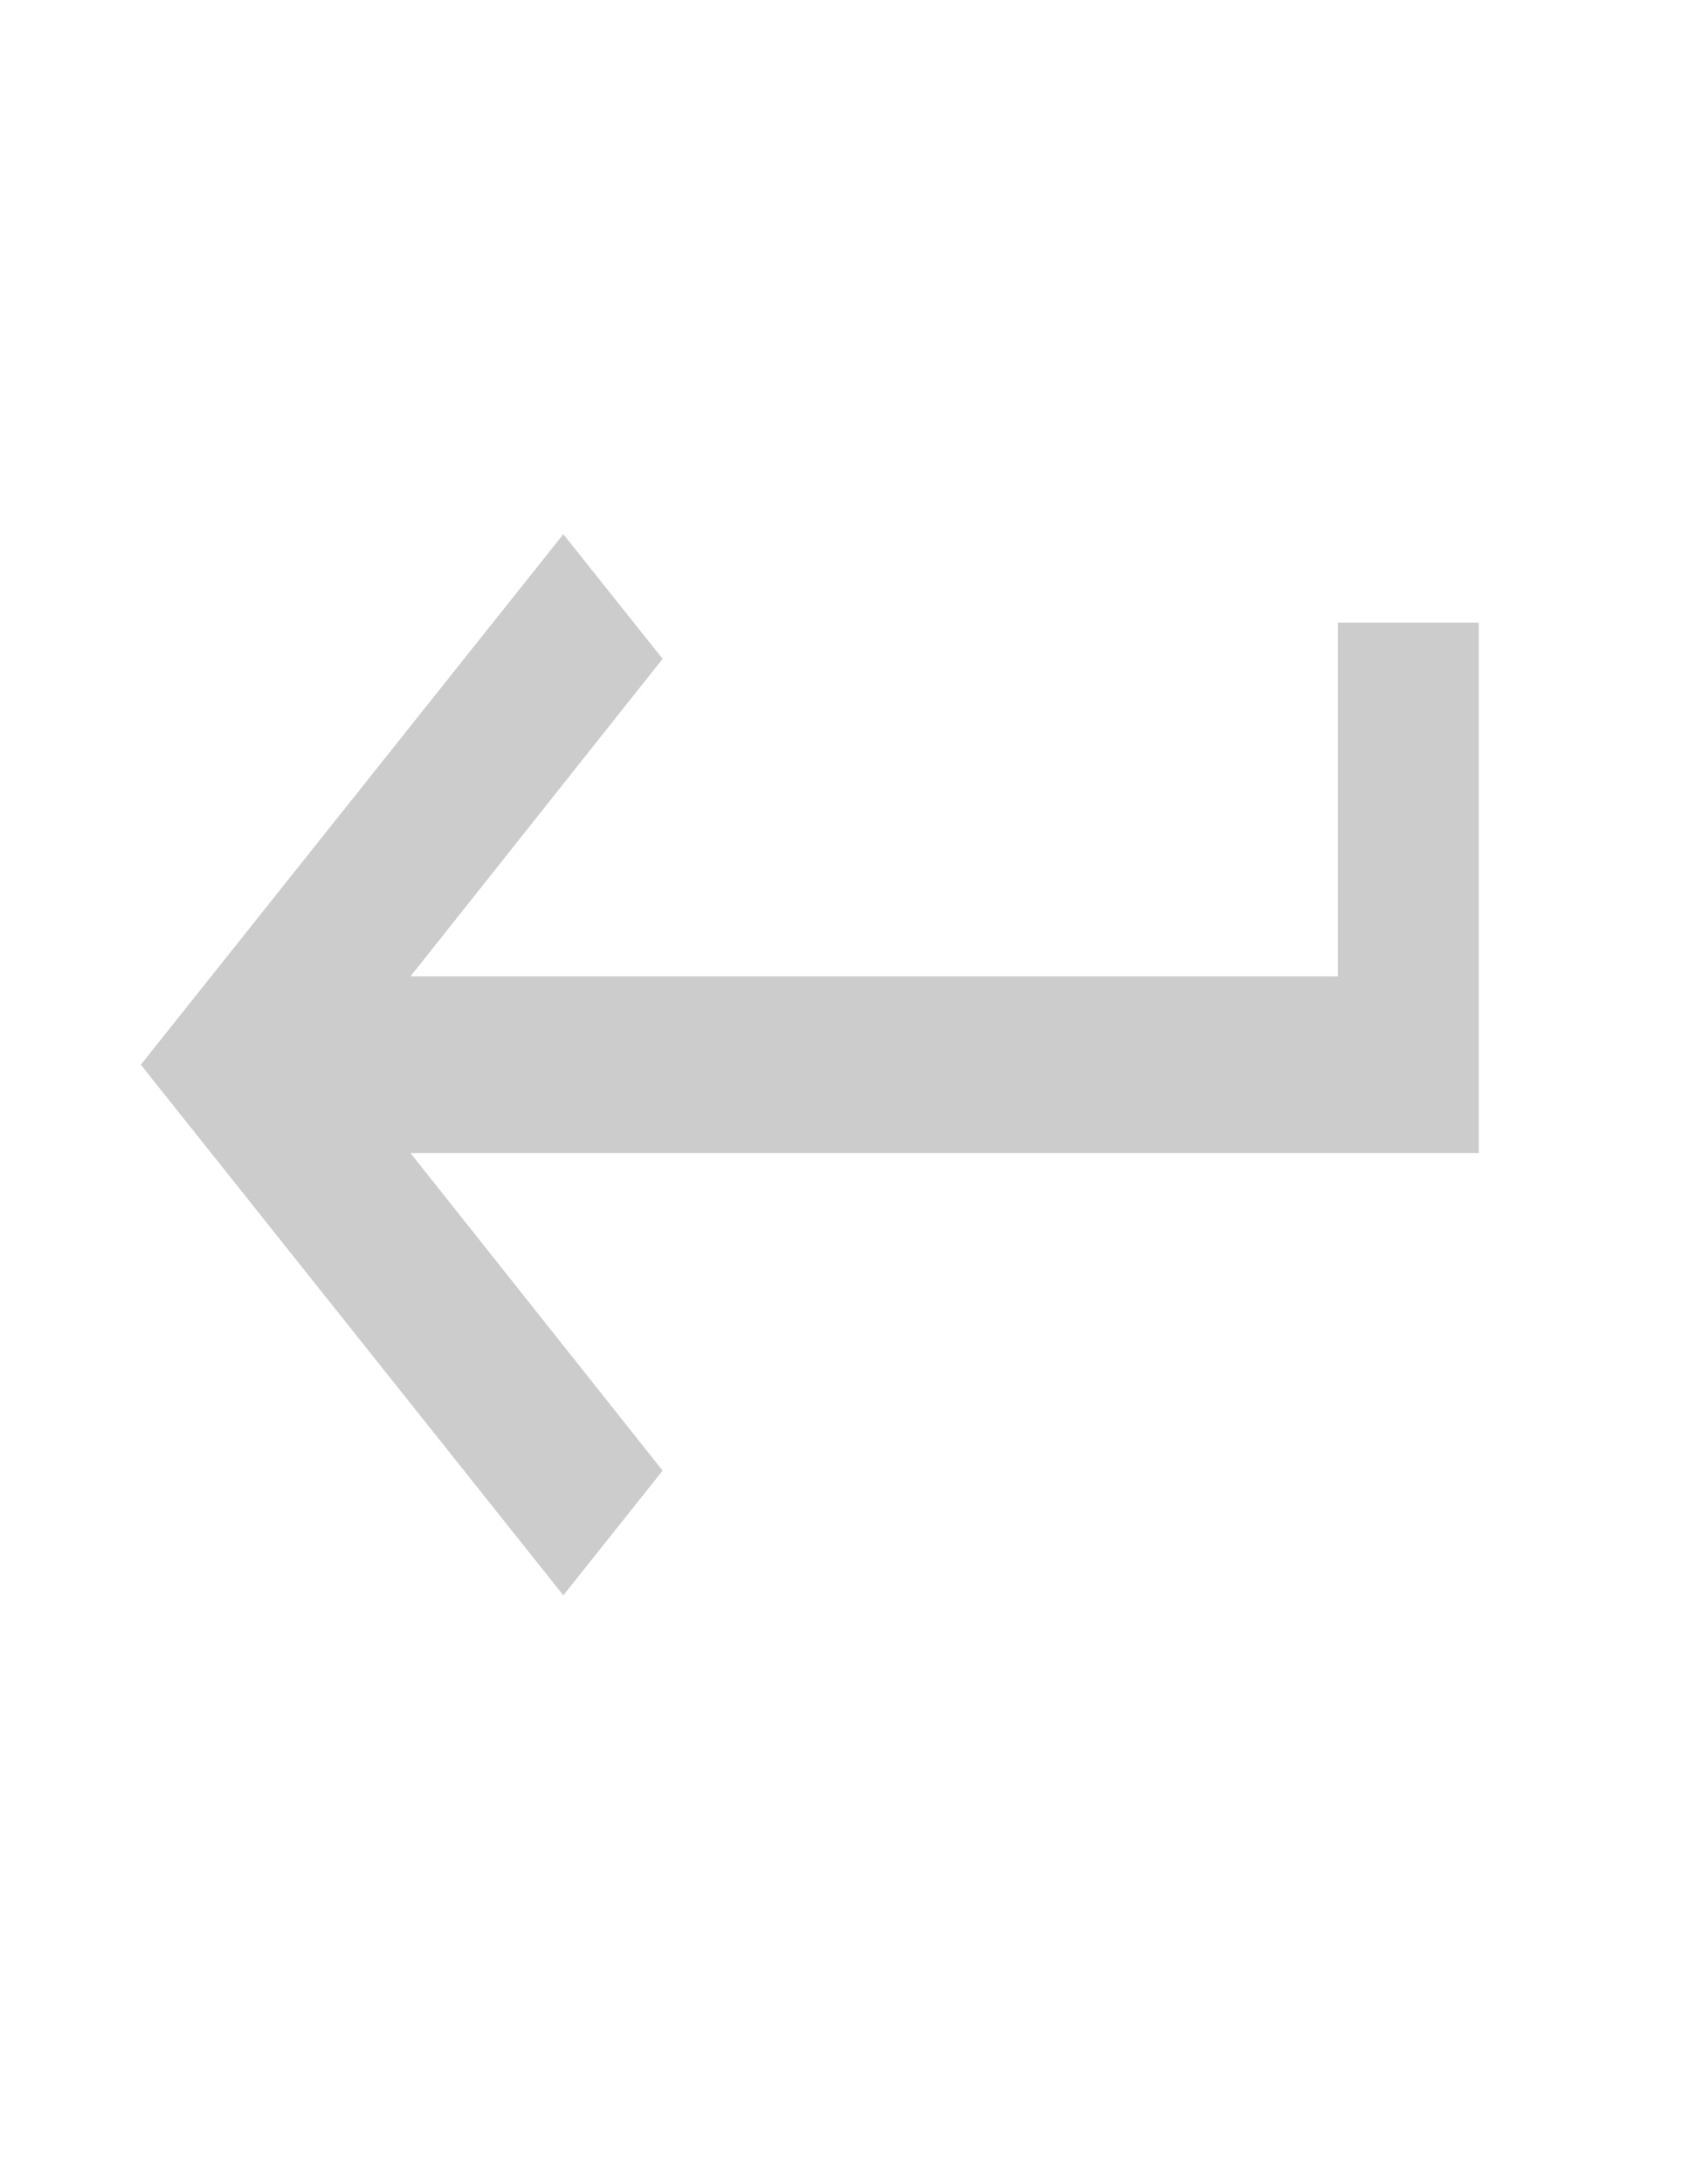 <svg width="24" height="31" viewBox="0 0 24 31" fill="none" xmlns="http://www.w3.org/2000/svg">
<path d="M19 8.837V13.857H5.83L9.41 9.351L8 7.582L2 15.112L8 22.643L9.41 20.873L5.83 16.367H21V8.837H19Z" fill="black" fill-opacity="0.2"/>
</svg>

